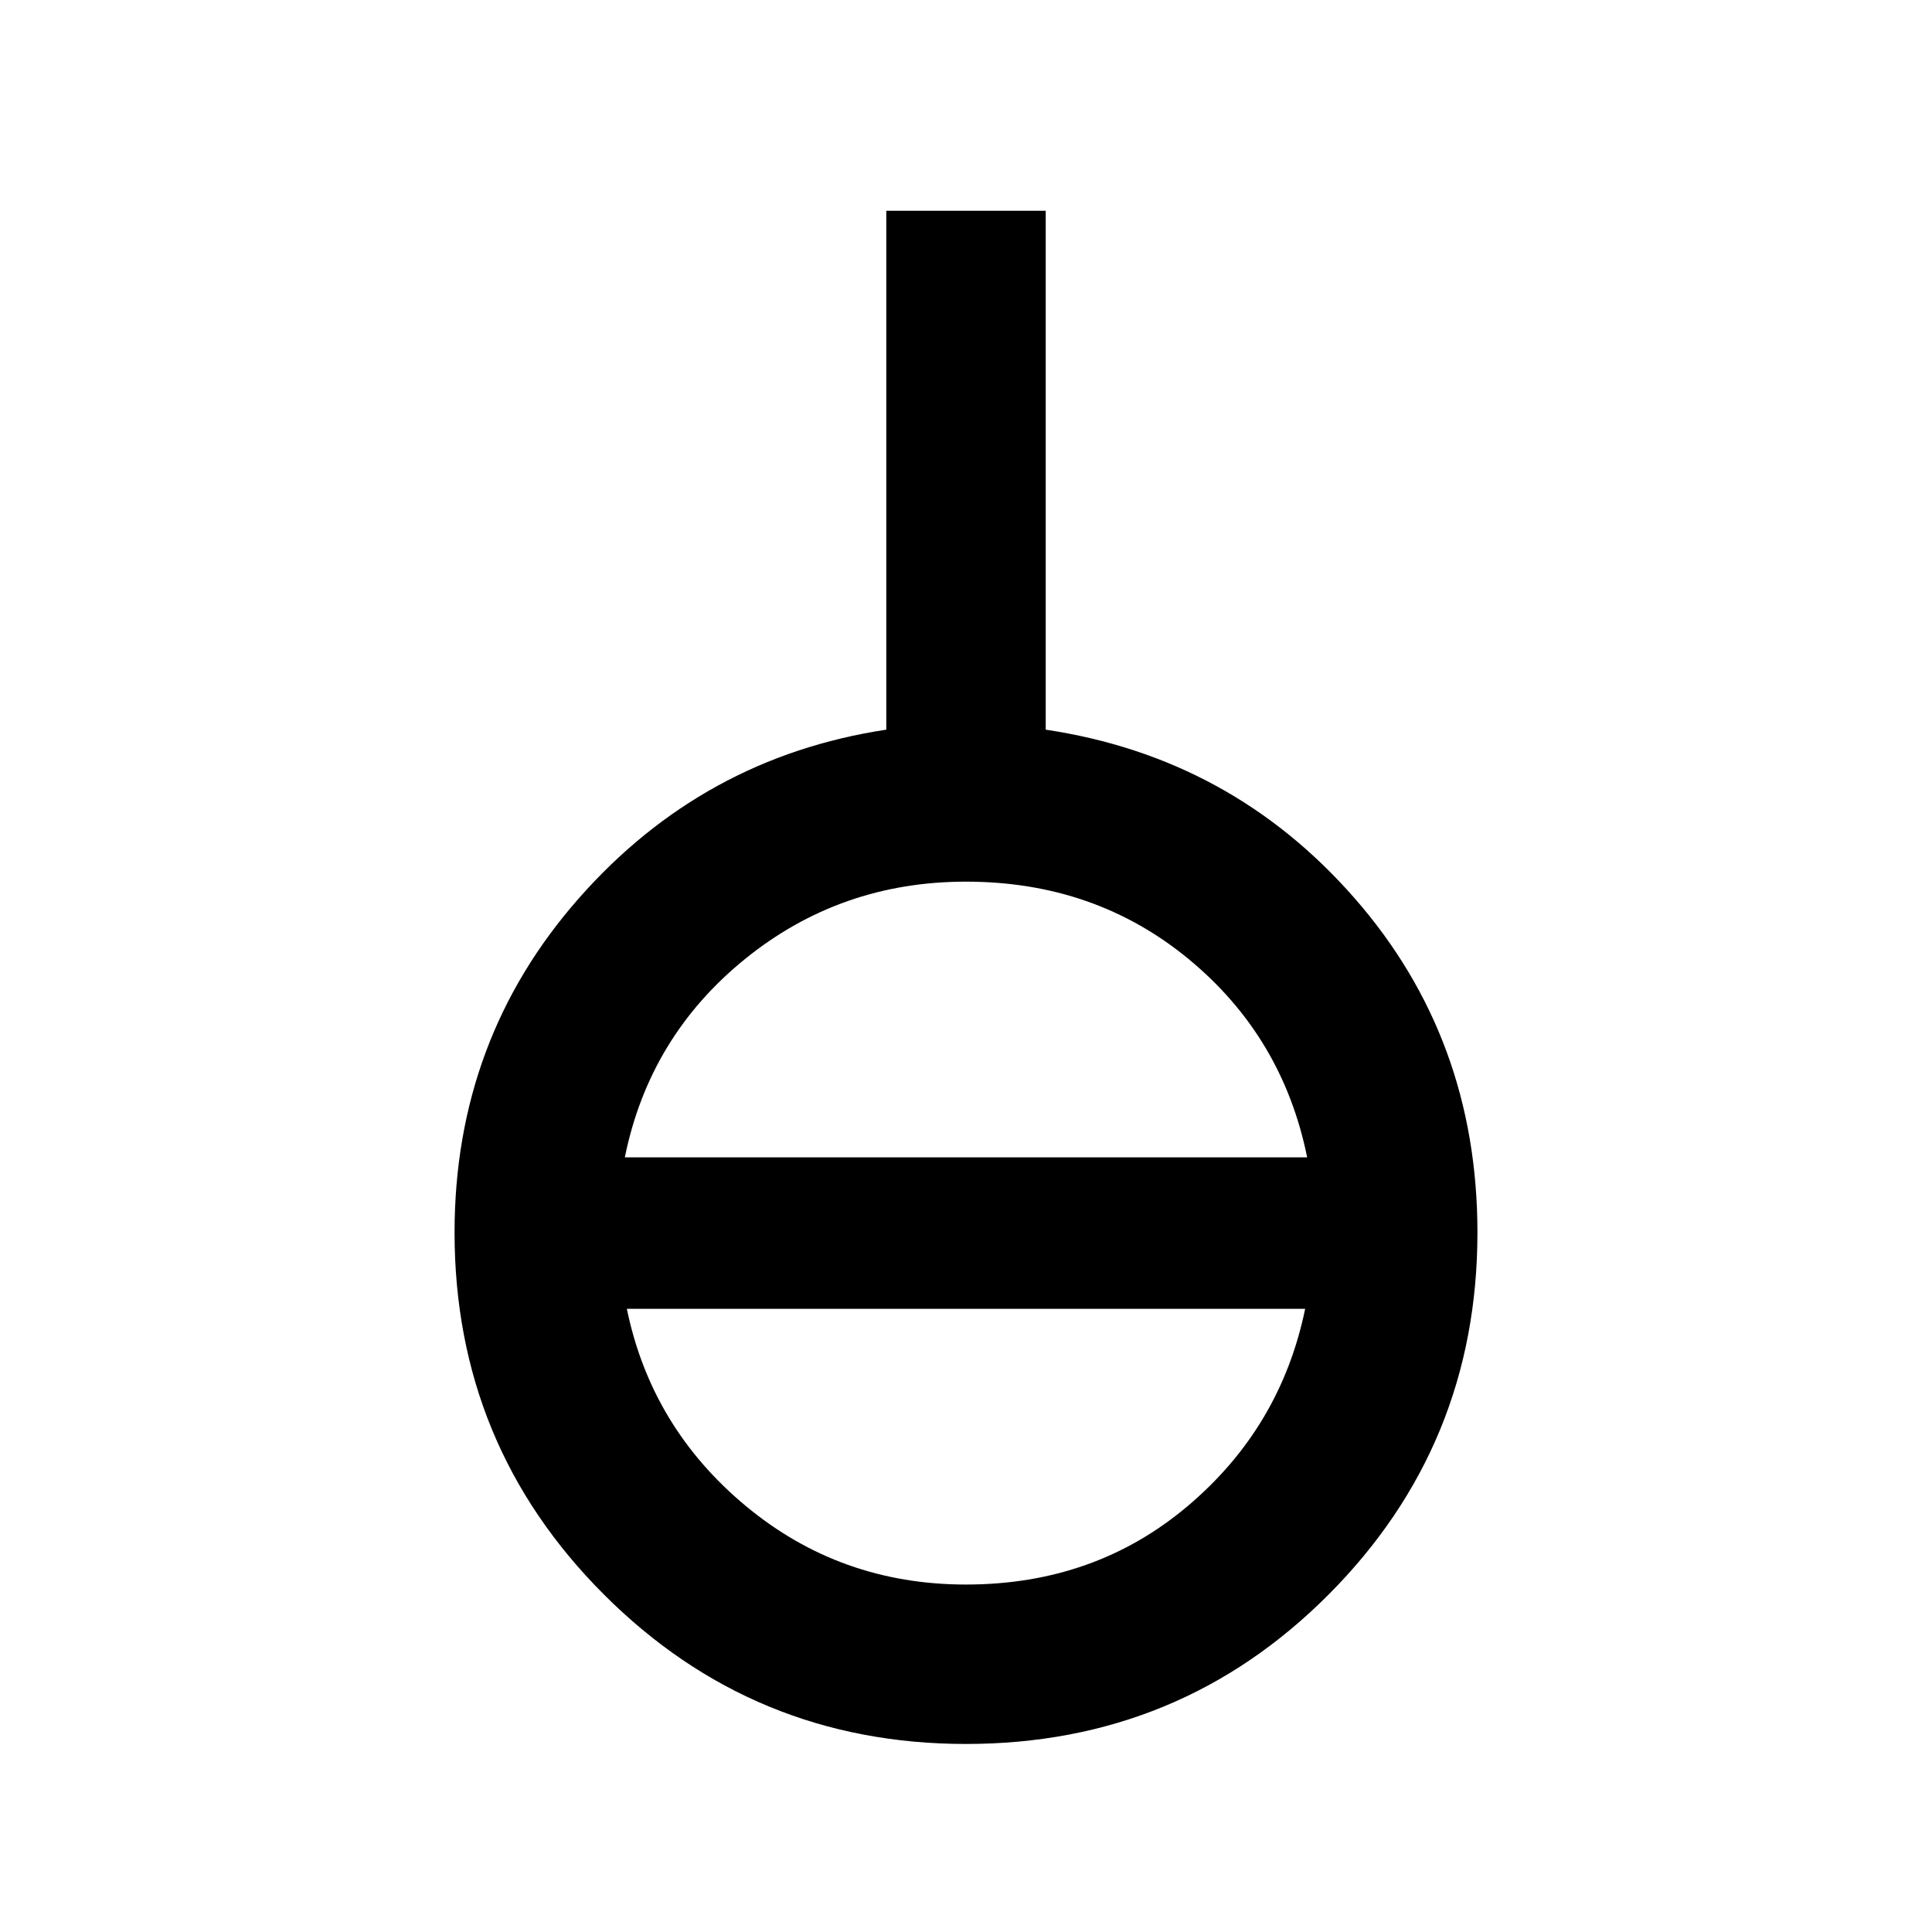 <svg xmlns="http://www.w3.org/2000/svg" width="48" height="48" viewBox="0 -960 960 960"><path d="M480-93.433q-105.652 0-179.892-74.24-74.239-74.239-74.239-179.892 0-95.826 61.63-165.935 61.631-70.109 152.892-83.935v-257.827h79.218v257.827q92.261 13.826 153.392 83.653 61.13 69.826 61.13 166.217 0 105.653-73.957 179.892Q586.218-93.433 480-93.433Zm0-79.219q64.043 0 110.217-39.043 46.174-39.043 58.304-97.956H311.479q12.13 58.913 59.087 97.956Q417.522-172.652 480-172.652ZM310.479-384.913h339.042q-12.13-59.913-58.804-98.456Q544.043-521.912 480-521.912q-62.478 0-109.934 38.543-47.457 38.543-59.587 98.456Z"/></svg>
